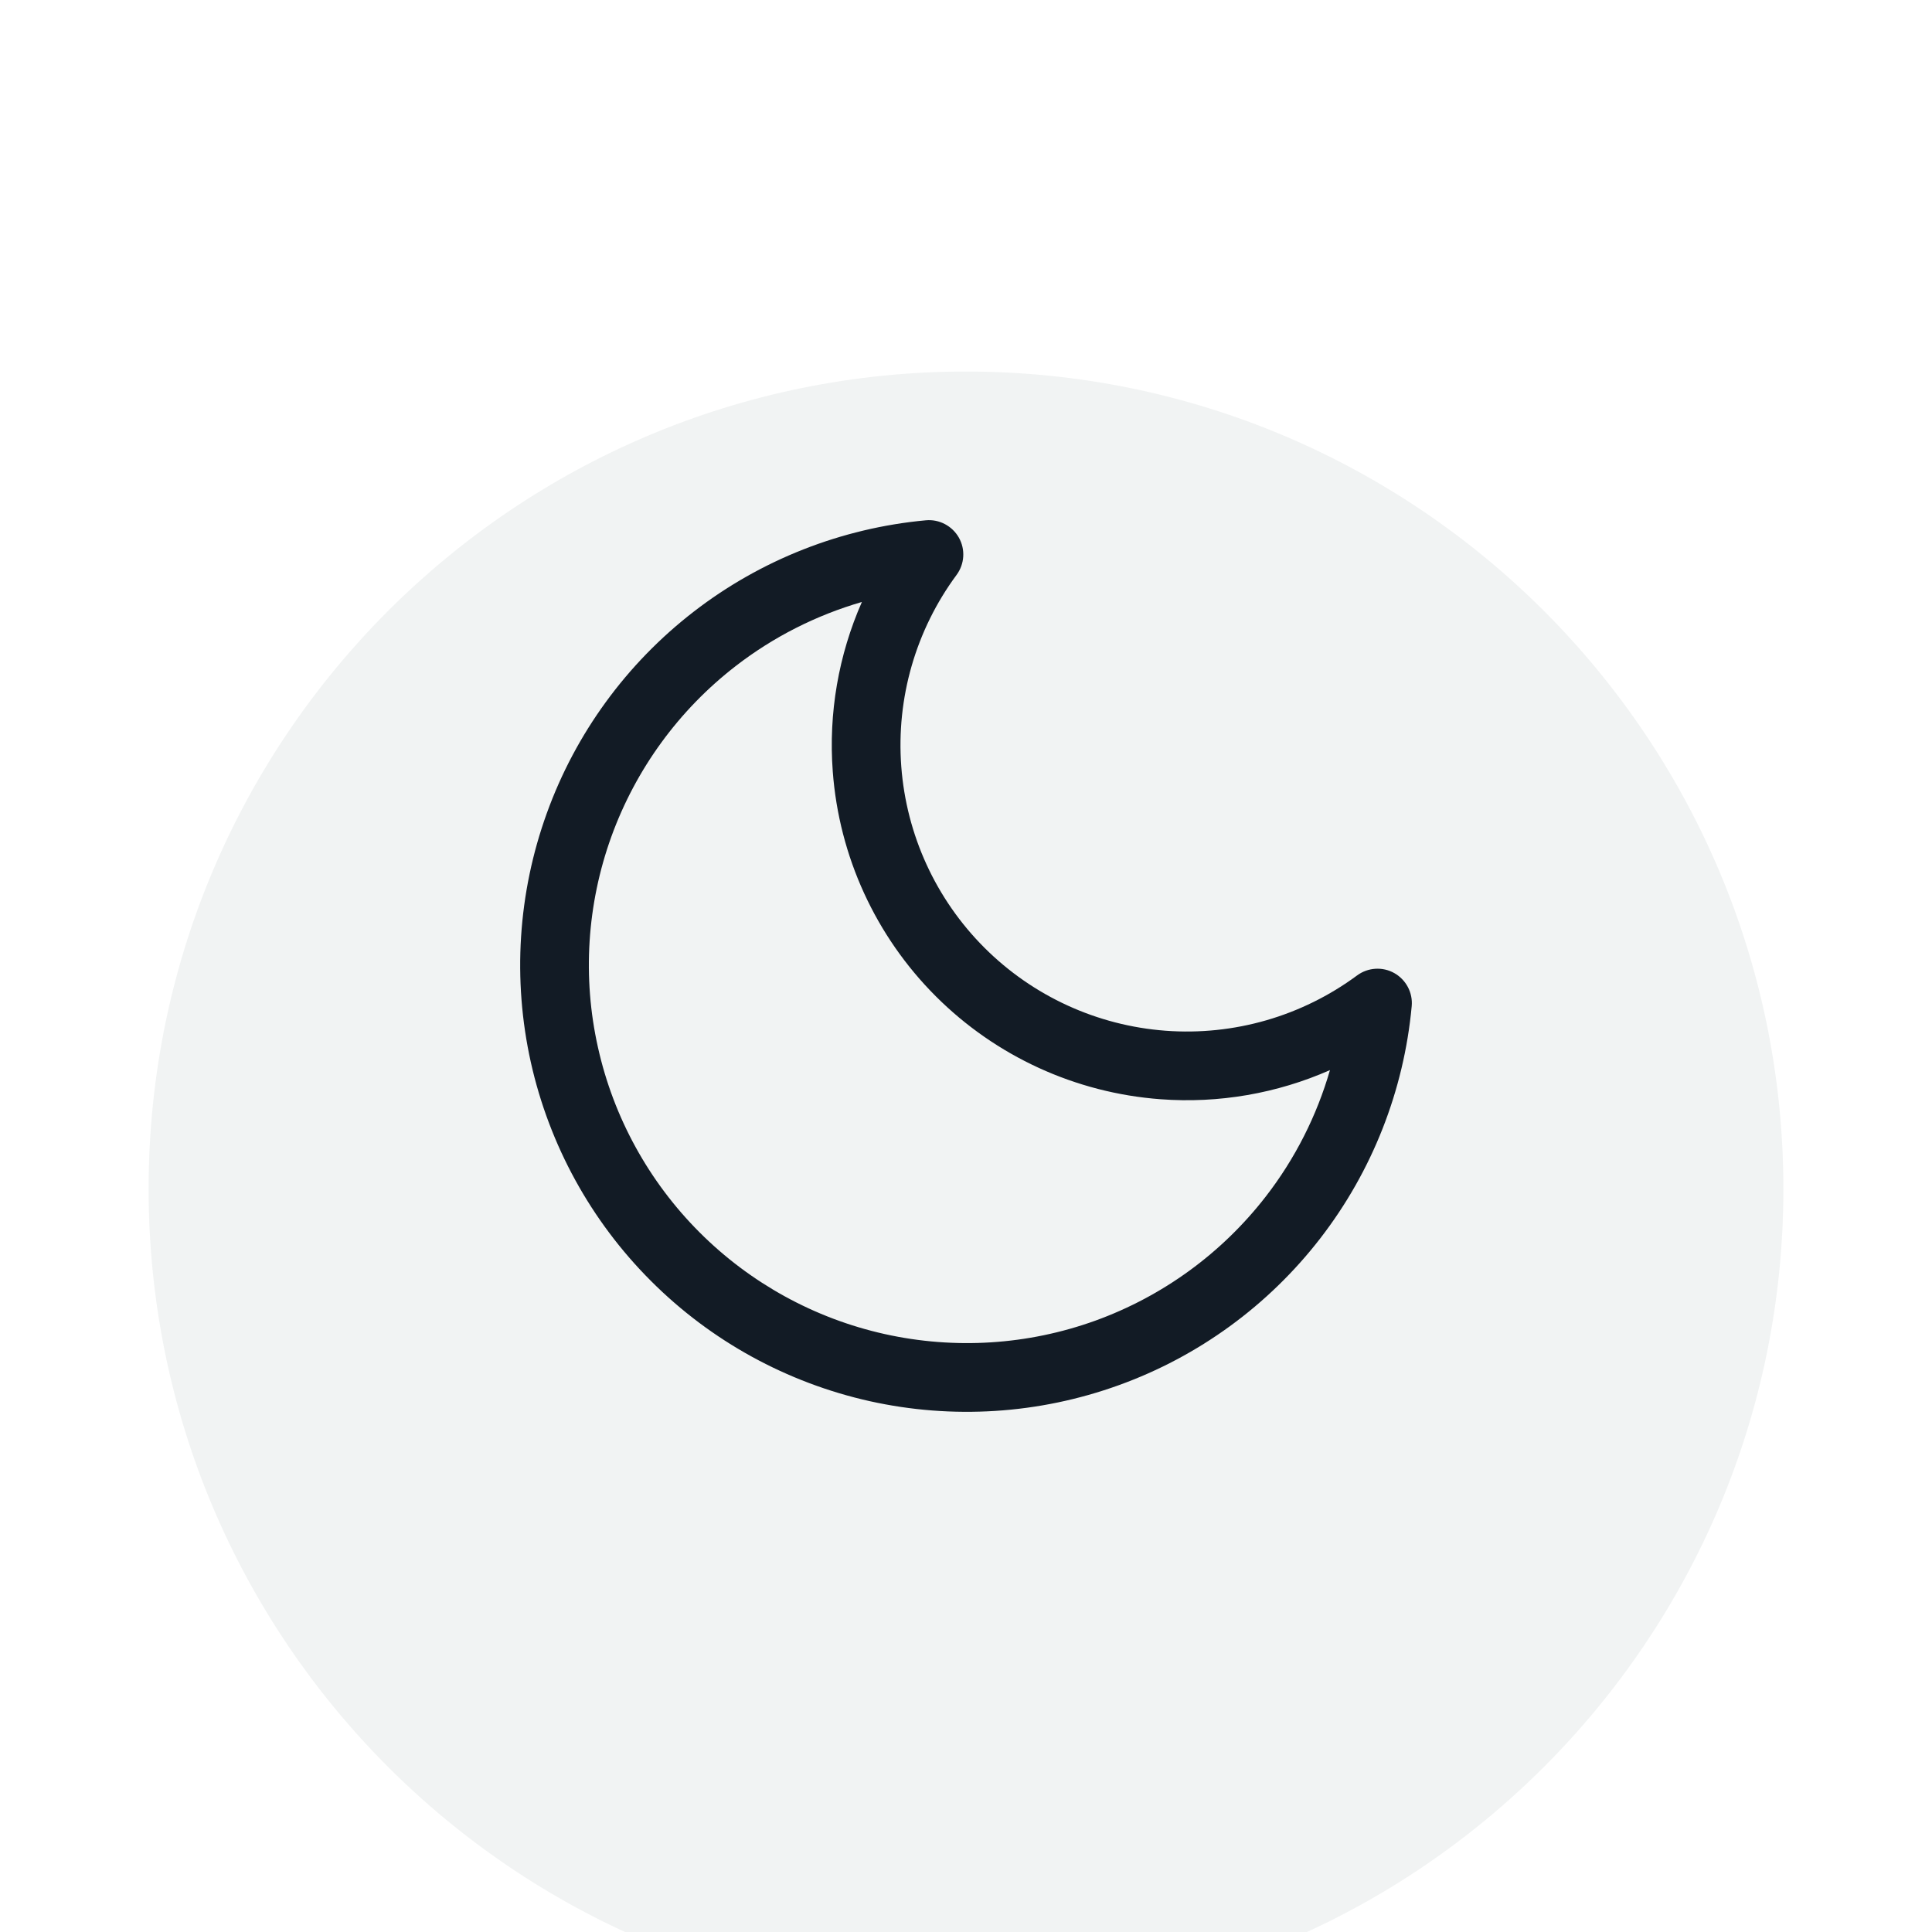<svg width="38" height="38" viewBox="6 3 26 26" fill="none" xmlns="http://www.w3.org/2000/svg">
<g filter="url(#filter0_d)">
<path fill-rule="evenodd" clip-rule="evenodd" d="M19 27C25.075 27 30 22.075 30 16C30 9.925 25.075 5 19 5C12.925 5 8 9.925 8 16C8 22.075 12.925 27 19 27Z" fill="#F1F3F3"/>
</g>
<path fill-rule="evenodd" clip-rule="evenodd" d="M18.904 10.235C18.994 10.394 18.981 10.591 18.873 10.737C18.324 11.48 18.06 12.394 18.129 13.315C18.198 14.235 18.594 15.1 19.247 15.753C19.9 16.406 20.765 16.802 21.685 16.871C22.606 16.94 23.52 16.676 24.263 16.127C24.409 16.019 24.606 16.006 24.765 16.096C24.923 16.186 25.015 16.36 24.998 16.541C24.893 17.678 24.466 18.762 23.768 19.665C23.069 20.569 22.128 21.255 21.054 21.642C19.98 22.03 18.818 22.104 17.703 21.856C16.589 21.607 15.568 21.047 14.761 20.239C13.953 19.432 13.393 18.411 13.144 17.297C12.896 16.182 12.97 15.02 13.358 13.946C13.745 12.872 14.431 11.931 15.335 11.232C16.238 10.534 17.322 10.107 18.459 10.002C18.64 9.985 18.814 10.077 18.904 10.235ZM17.599 11.101C16.986 11.279 16.409 11.57 15.9 11.964C15.136 12.555 14.556 13.351 14.227 14.26C13.899 15.169 13.836 16.152 14.047 17.095C14.257 18.038 14.732 18.902 15.415 19.585C16.098 20.268 16.962 20.743 17.905 20.953C18.848 21.163 19.831 21.101 20.74 20.773C21.649 20.444 22.445 19.864 23.036 19.1C23.43 18.591 23.721 18.014 23.898 17.401C23.186 17.715 22.403 17.852 21.617 17.793C20.475 17.708 19.402 17.216 18.593 16.407C17.784 15.598 17.292 14.525 17.207 13.383C17.148 12.597 17.285 11.814 17.599 11.101Z" fill="#121B25"/>
<defs>
<filter id="filter0_d" x="0" y="0" width="38" height="38" filterUnits="userSpaceOnUse" color-interpolation-filters="sRGB">
<feFlood flood-opacity="0" result="BackgroundImageFix"/>
<feColorMatrix in="SourceAlpha" type="matrix" values="0 0 0 0 0 0 0 0 0 0 0 0 0 0 0 0 0 0 127 0"/>
<feOffset dy="3"/>
<feGaussianBlur stdDeviation="4"/>
<feColorMatrix type="matrix" values="0 0 0 0 0 0 0 0 0 0 0 0 0 0 0 0 0 0 0.15 0"/>
<feBlend mode="normal" in2="BackgroundImageFix" result="effect1_dropShadow"/>
<feBlend mode="normal" in="SourceGraphic" in2="effect1_dropShadow" result="shape"/>
</filter>
</defs>
</svg>
